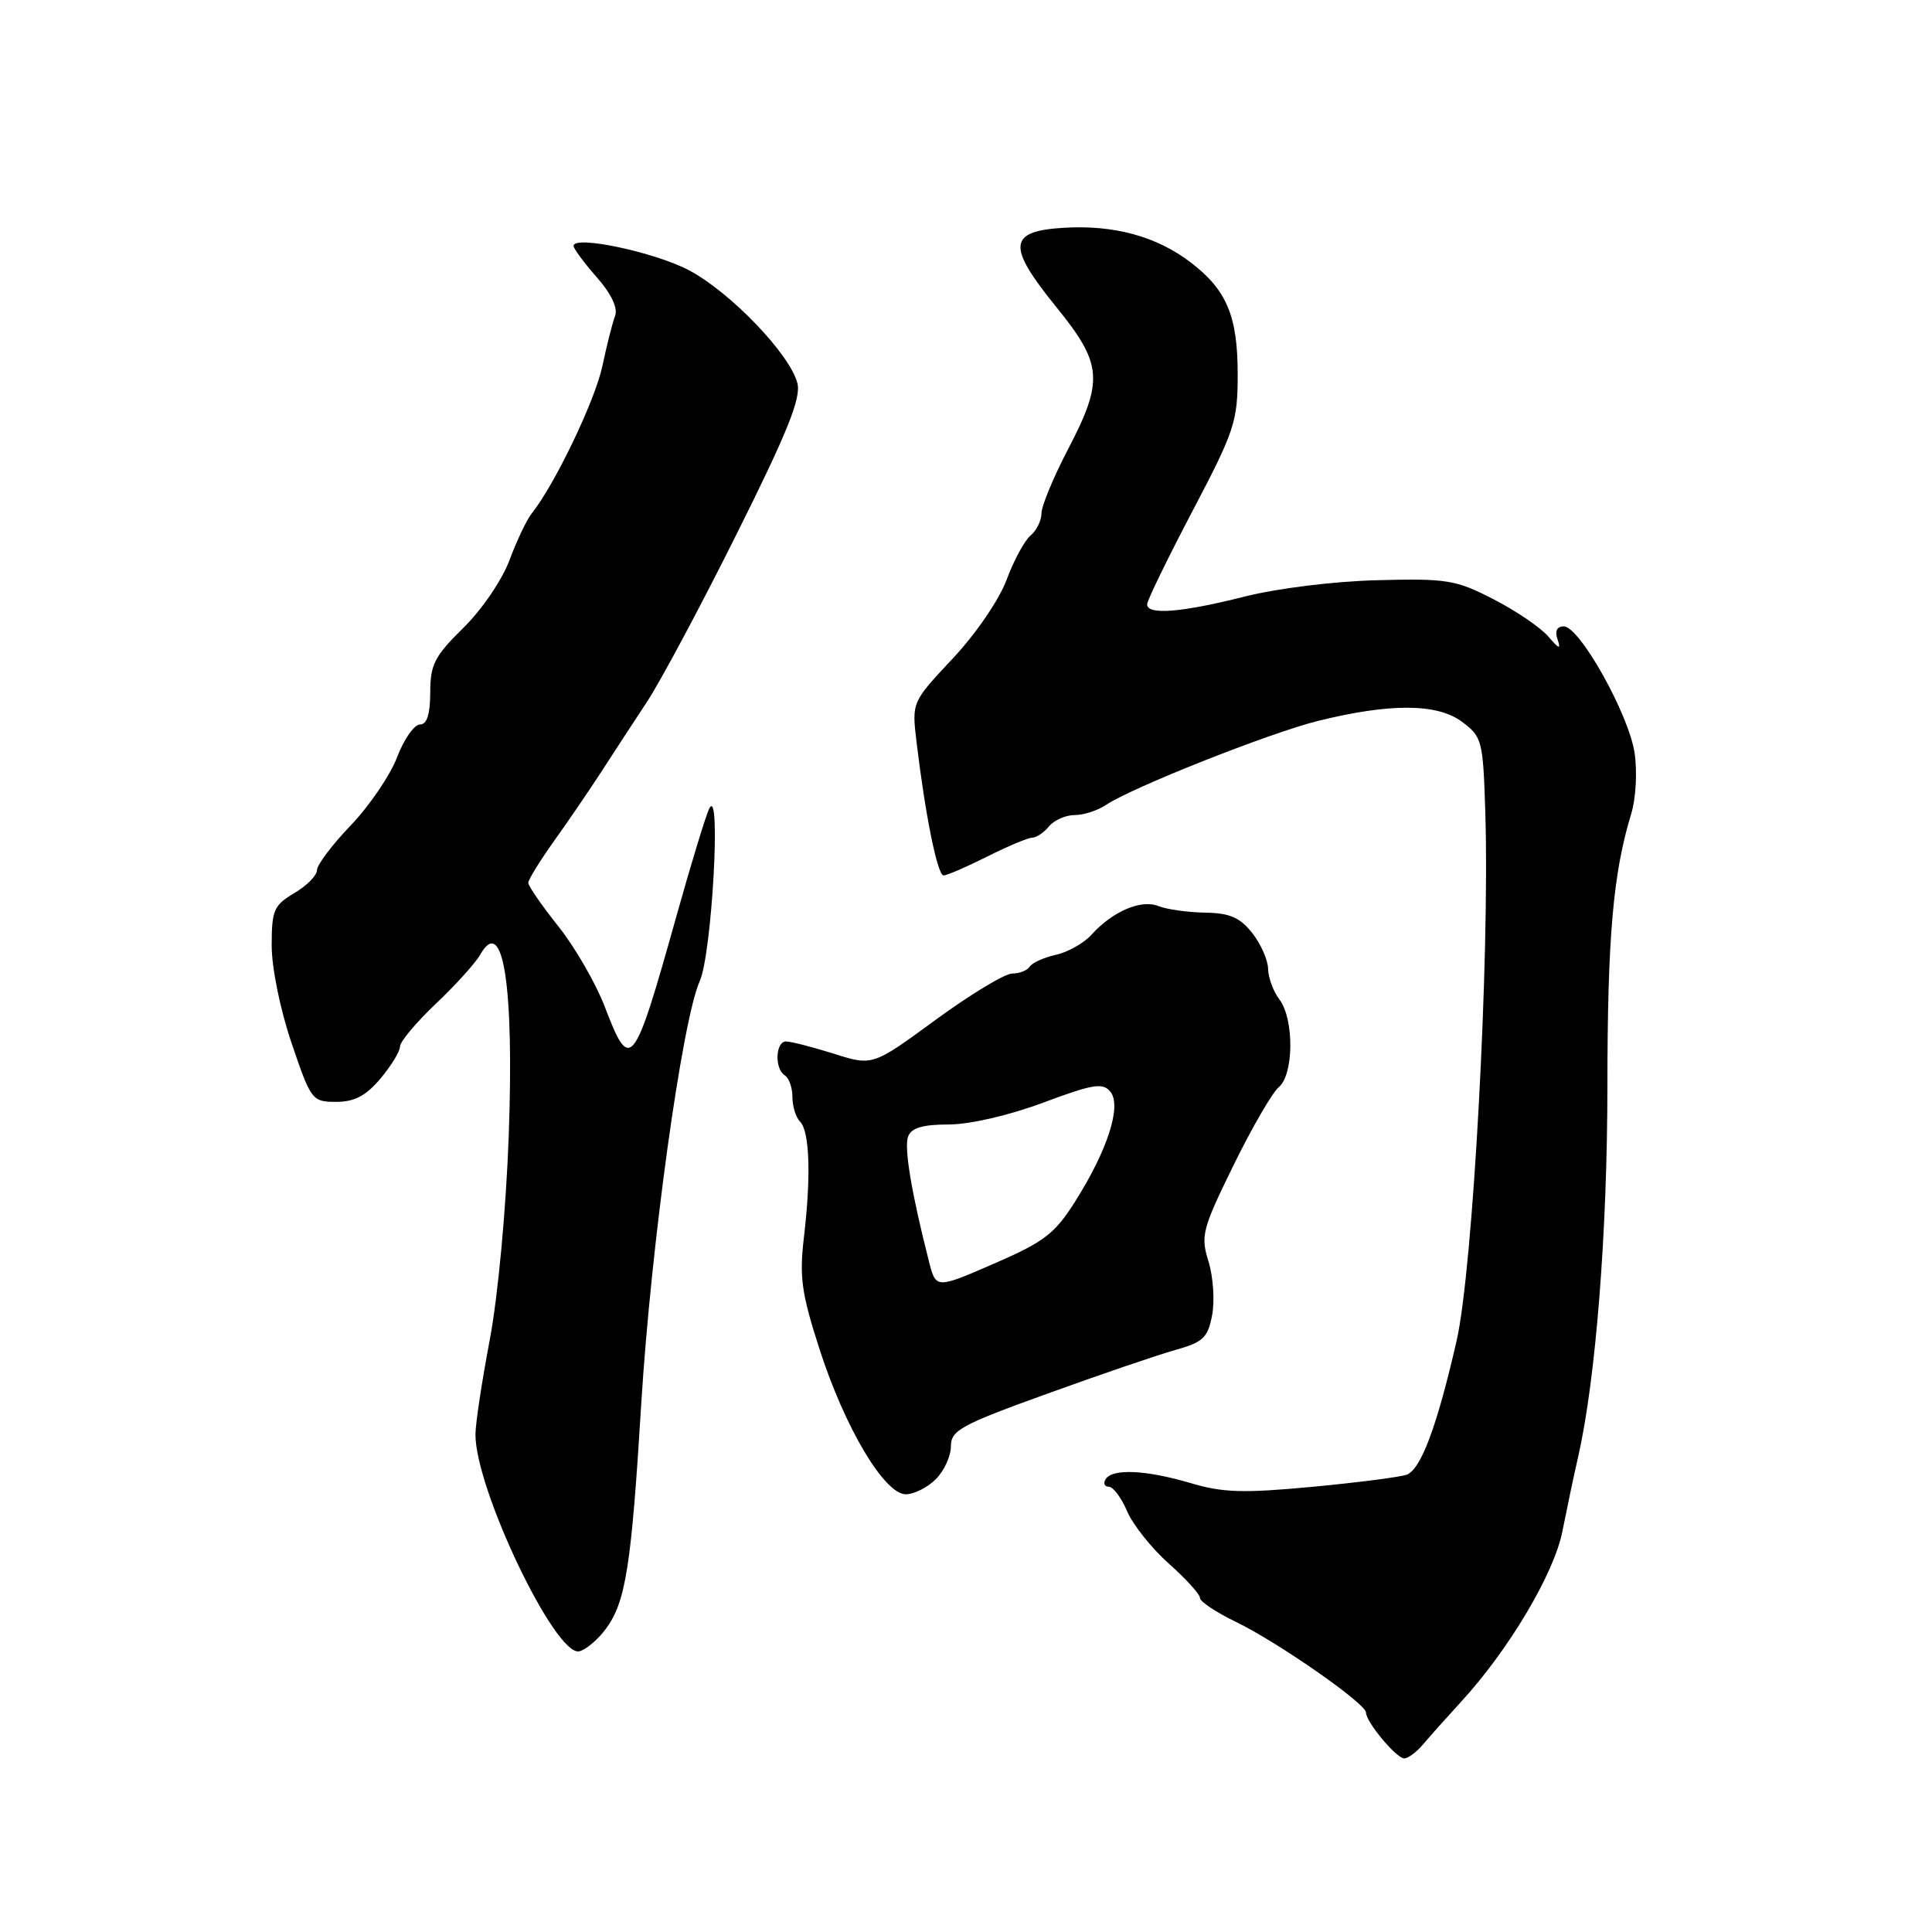 <?xml version="1.0" encoding="UTF-8" standalone="no"?>
<!DOCTYPE svg PUBLIC "-//W3C//DTD SVG 1.1//EN" "http://www.w3.org/Graphics/SVG/1.1/DTD/svg11.dtd" >
<svg xmlns="http://www.w3.org/2000/svg" xmlns:xlink="http://www.w3.org/1999/xlink" version="1.1" viewBox="0 0 256 256">
 <g >
 <path fill="currentColor"
d=" M 188.60 231.10 C 189.48 230.05 191.72 227.55 193.57 225.53 C 199.92 218.62 205.93 208.51 207.03 202.89 C 207.62 199.92 208.55 195.47 209.12 193.00 C 211.45 182.75 212.98 163.31 212.99 143.93 C 213.00 124.17 213.74 115.72 216.14 107.85 C 216.77 105.80 216.96 102.25 216.59 99.76 C 215.82 94.64 209.31 83.00 207.21 83.00 C 206.29 83.00 206.00 83.62 206.39 84.75 C 206.86 86.09 206.57 86.00 205.18 84.36 C 204.17 83.18 200.91 80.95 197.93 79.42 C 192.91 76.83 191.75 76.64 182.50 76.88 C 176.78 77.02 169.22 77.96 164.83 79.07 C 156.51 81.17 152.00 81.52 152.00 80.08 C 152.00 79.58 154.70 74.02 158.00 67.74 C 163.60 57.08 164.00 55.87 164.00 49.61 C 164.00 41.87 162.55 38.42 157.76 34.76 C 153.24 31.32 147.65 29.79 141.00 30.18 C 133.57 30.61 133.38 32.57 139.97 40.69 C 146.09 48.24 146.27 50.42 141.50 59.57 C 139.57 63.26 138.00 67.07 138.00 68.02 C 138.00 68.97 137.35 70.30 136.55 70.96 C 135.76 71.62 134.33 74.26 133.38 76.83 C 132.39 79.48 129.30 84.00 126.23 87.27 C 120.82 93.04 120.82 93.04 121.44 98.27 C 122.60 107.98 124.22 116.00 125.03 116.00 C 125.47 116.00 128.08 114.87 130.81 113.50 C 133.55 112.12 136.23 111.00 136.77 111.00 C 137.31 111.00 138.32 110.32 139.00 109.50 C 139.68 108.67 141.21 108.00 142.40 108.00 C 143.59 108.00 145.44 107.40 146.53 106.67 C 149.96 104.36 168.25 97.11 174.62 95.53 C 184.20 93.16 190.44 93.19 193.72 95.64 C 196.39 97.63 196.51 98.11 196.81 107.60 C 197.41 127.05 195.18 168.13 193.01 177.65 C 190.43 188.93 188.30 194.67 186.41 195.40 C 185.58 195.71 179.96 196.44 173.90 197.01 C 164.75 197.87 162.03 197.79 157.77 196.52 C 151.86 194.77 147.39 194.56 146.50 196.00 C 146.16 196.55 146.35 197.00 146.93 197.00 C 147.50 197.00 148.59 198.46 149.35 200.25 C 150.11 202.04 152.59 205.15 154.87 207.18 C 157.14 209.20 159.00 211.25 159.00 211.73 C 159.00 212.21 161.14 213.64 163.75 214.90 C 169.31 217.59 181.00 225.73 181.00 226.92 C 181.00 228.17 185.03 233.00 186.07 233.00 C 186.58 233.00 187.72 232.15 188.60 231.10 Z  M 80.25 215.87 C 82.91 212.30 83.65 207.63 84.97 186.00 C 86.26 165.02 90.38 135.23 92.72 130.00 C 94.32 126.43 95.57 104.18 94.01 107.08 C 93.58 107.86 91.60 114.35 89.60 121.50 C 83.94 141.70 83.51 142.23 80.13 133.38 C 78.94 130.28 76.18 125.50 73.99 122.75 C 71.79 119.99 70.00 117.40 70.00 116.98 C 70.00 116.56 71.56 114.03 73.47 111.36 C 75.38 108.69 78.19 104.56 79.72 102.20 C 81.25 99.83 83.95 95.70 85.72 93.01 C 87.49 90.33 92.85 80.31 97.62 70.74 C 104.33 57.30 106.16 52.76 105.66 50.79 C 104.71 46.98 96.85 38.78 91.35 35.84 C 86.82 33.42 76.00 31.13 76.00 32.58 C 76.00 32.94 77.38 34.81 79.07 36.73 C 81.01 38.94 81.90 40.82 81.50 41.86 C 81.16 42.76 80.40 45.75 79.82 48.50 C 78.87 53.03 73.50 64.22 70.48 68.00 C 69.81 68.83 68.48 71.62 67.52 74.20 C 66.54 76.84 63.84 80.80 61.39 83.20 C 57.59 86.94 57.01 88.06 57.01 91.75 C 57.00 94.67 56.57 96.00 55.64 96.00 C 54.89 96.00 53.52 97.96 52.61 100.35 C 51.70 102.74 48.94 106.79 46.48 109.36 C 44.01 111.93 42.00 114.61 42.00 115.30 C 42.00 116.00 40.65 117.37 39.00 118.34 C 36.28 119.95 36.00 120.60 36.00 125.29 C 36.00 128.25 37.13 133.78 38.64 138.23 C 41.21 145.80 41.36 146.00 44.55 146.00 C 46.98 146.00 48.49 145.20 50.41 142.92 C 51.83 141.23 53.00 139.32 53.00 138.68 C 53.00 138.03 55.14 135.48 57.75 133.00 C 60.36 130.53 63.01 127.60 63.63 126.50 C 66.66 121.15 68.13 130.51 67.41 150.50 C 67.05 160.33 65.99 171.72 64.90 177.50 C 63.86 183.00 63.00 188.66 63.00 190.07 C 62.99 197.31 73.56 219.43 76.73 218.81 C 77.58 218.64 79.17 217.32 80.25 215.87 Z  M 124.00 196.00 C 125.10 194.90 126.00 192.94 126.00 191.64 C 126.00 189.53 127.32 188.80 138.75 184.68 C 145.76 182.14 153.41 179.53 155.73 178.88 C 159.44 177.84 160.05 177.26 160.62 174.23 C 160.97 172.33 160.75 169.14 160.13 167.14 C 159.07 163.75 159.30 162.87 163.44 154.42 C 165.89 149.42 168.59 144.76 169.45 144.05 C 171.44 142.39 171.50 135.04 169.53 132.44 C 168.72 131.37 168.05 129.55 168.03 128.38 C 168.01 127.22 167.07 125.08 165.93 123.63 C 164.30 121.57 162.95 120.98 159.68 120.93 C 157.38 120.89 154.60 120.50 153.50 120.06 C 151.21 119.14 147.44 120.75 144.64 123.84 C 143.63 124.97 141.49 126.17 139.91 126.52 C 138.32 126.87 136.77 127.57 136.45 128.08 C 136.14 128.58 135.09 129.00 134.12 129.00 C 133.15 129.00 128.59 131.76 123.99 135.12 C 115.63 141.25 115.63 141.25 110.48 139.62 C 107.64 138.73 104.80 138.00 104.16 138.00 C 102.74 138.00 102.61 141.64 104.00 142.50 C 104.55 142.84 105.00 144.13 105.00 145.36 C 105.00 146.59 105.45 148.05 106.00 148.60 C 107.28 149.88 107.48 155.78 106.54 163.80 C 105.90 169.22 106.18 171.29 108.60 178.80 C 111.96 189.21 117.19 198.00 120.03 198.00 C 121.11 198.00 122.90 197.10 124.00 196.00 Z  M 123.09 167.14 C 120.78 158.09 119.77 152.05 120.33 150.59 C 120.77 149.44 122.28 149.00 125.72 149.00 C 128.53 148.99 133.68 147.80 138.22 146.11 C 144.80 143.65 146.12 143.43 147.12 144.64 C 148.66 146.49 146.79 152.34 142.49 159.16 C 139.77 163.48 138.39 164.54 131.69 167.45 C 124.02 170.78 124.02 170.78 123.09 167.14 Z "/>
</g>
</svg>